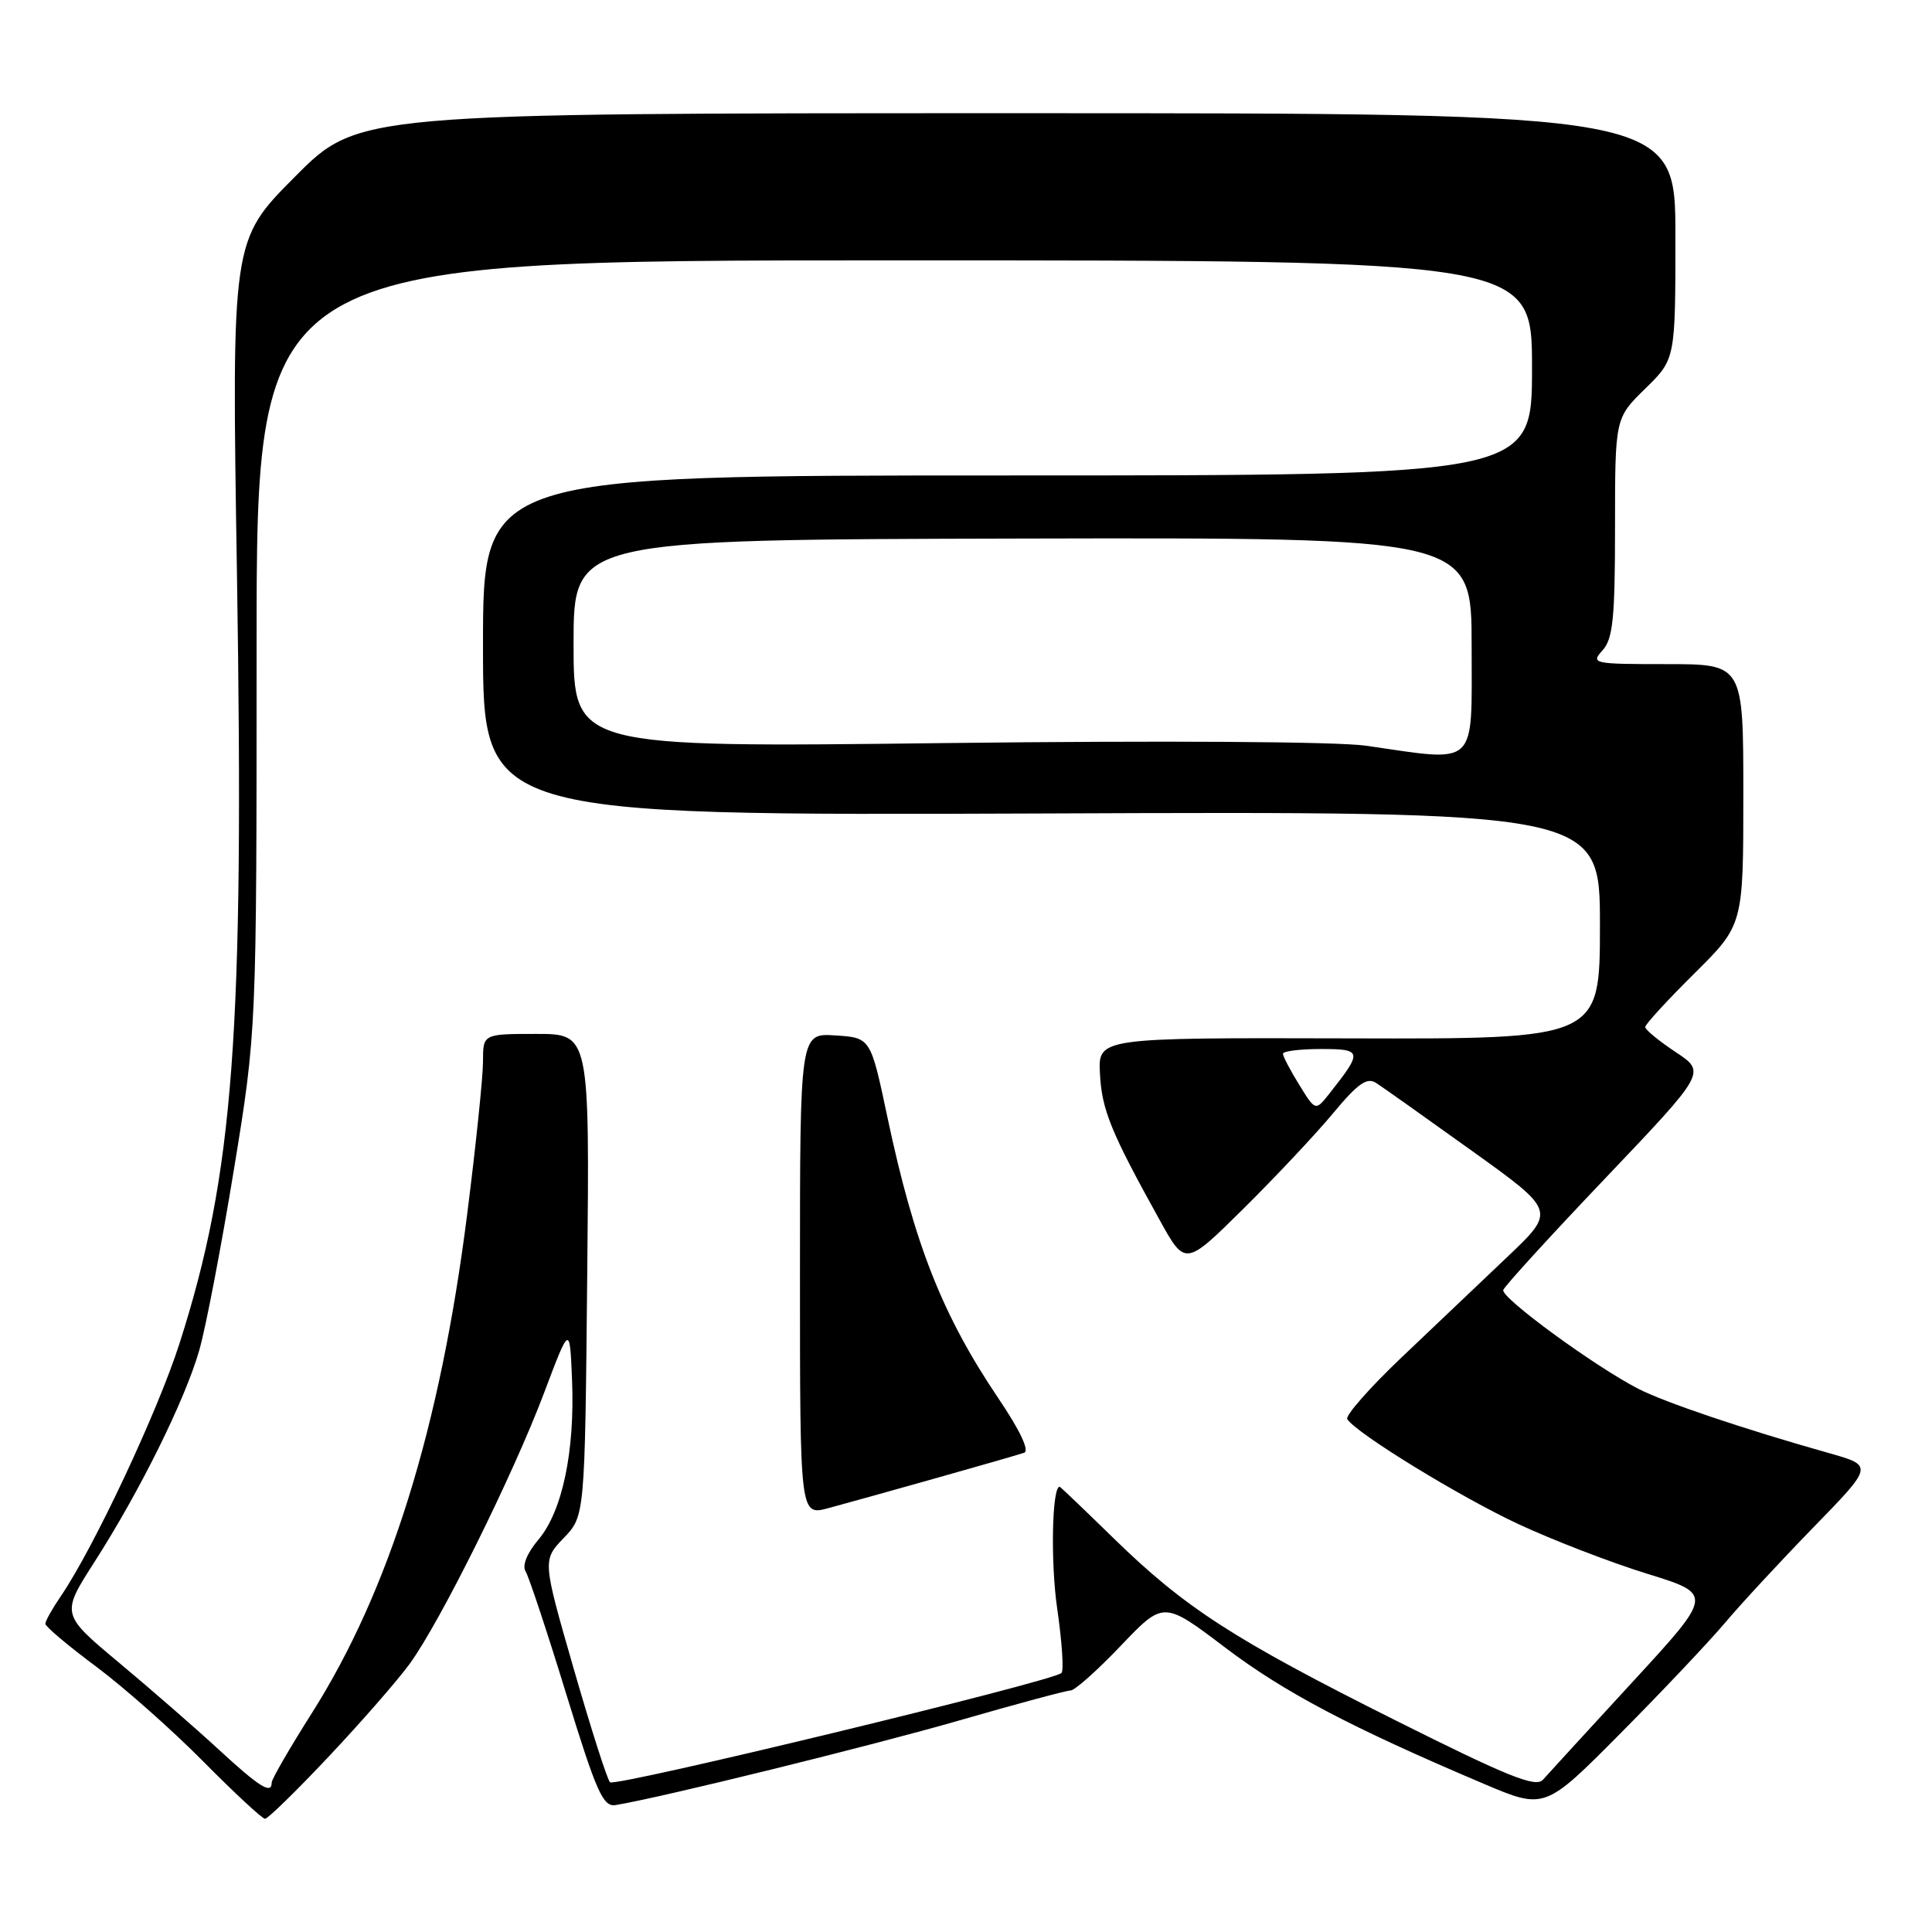 <?xml version="1.0" encoding="UTF-8" standalone="no"?>
<!DOCTYPE svg PUBLIC "-//W3C//DTD SVG 1.1//EN" "http://www.w3.org/Graphics/SVG/1.1/DTD/svg11.dtd" >
<svg xmlns="http://www.w3.org/2000/svg" xmlns:xlink="http://www.w3.org/1999/xlink" version="1.1" viewBox="0 0 256 256">
 <g >
 <path fill="currentColor"
d=" M 43.56 232.75 C 47.84 228.21 52.65 222.70 54.26 220.50 C 58.28 215.02 68.01 195.41 72.11 184.52 C 75.50 175.54 75.50 175.54 75.80 182.89 C 76.18 192.33 74.51 200.24 71.36 203.99 C 69.82 205.81 69.16 207.45 69.65 208.23 C 70.08 208.93 72.51 216.25 75.04 224.50 C 79.04 237.50 79.91 239.46 81.58 239.18 C 87.62 238.19 115.46 231.33 127.17 227.95 C 134.69 225.78 141.30 224.00 141.85 224.00 C 142.41 224.00 145.41 221.33 148.52 218.06 C 154.18 212.13 154.18 212.13 162.34 218.31 C 170.15 224.23 178.95 228.87 196.60 236.36 C 204.69 239.79 204.69 239.79 214.75 229.65 C 220.29 224.07 226.52 217.47 228.60 215.00 C 230.68 212.53 235.95 206.84 240.31 202.36 C 248.24 194.21 248.24 194.21 242.37 192.55 C 230.93 189.32 220.58 185.82 217.06 184.01 C 211.26 181.02 198.85 171.94 199.19 170.93 C 199.36 170.42 205.48 163.71 212.79 156.04 C 226.07 142.08 226.07 142.08 222.04 139.41 C 219.82 137.94 218.00 136.44 218.00 136.09 C 218.00 135.73 220.93 132.54 224.50 129.00 C 231.00 122.56 231.00 122.56 231.00 105.28 C 231.00 88.00 231.00 88.00 220.85 88.00 C 211.07 88.00 210.75 87.93 212.35 86.17 C 213.72 84.65 214.00 81.93 214.00 69.87 C 214.00 55.41 214.00 55.41 218.00 51.50 C 222.00 47.59 222.00 47.59 222.00 31.30 C 222.00 15.00 222.00 15.00 134.73 15.00 C 47.46 15.00 47.46 15.00 39.07 23.43 C 30.69 31.85 30.69 31.85 31.40 76.18 C 32.36 137.10 30.99 155.49 23.79 178.00 C 20.89 187.07 12.41 205.12 8.06 211.50 C 6.93 213.15 6.01 214.79 6.01 215.16 C 6.00 215.52 9.04 218.08 12.75 220.84 C 16.46 223.61 22.86 229.28 26.97 233.44 C 31.09 237.60 34.75 241.00 35.12 241.00 C 35.49 241.00 39.29 237.29 43.56 232.75 Z  M 29.00 231.84 C 25.98 229.05 20.03 223.87 15.79 220.33 C 8.08 213.89 8.08 213.89 12.51 206.98 C 18.52 197.61 24.51 185.52 26.40 178.93 C 27.26 175.95 29.32 165.20 30.98 155.06 C 34.00 136.63 34.00 136.63 34.00 85.56 C 34.00 34.50 34.00 34.50 118.50 34.50 C 203.00 34.50 203.00 34.50 203.00 48.75 C 203.00 63.00 203.00 63.00 133.50 63.00 C 64.00 63.00 64.00 63.00 64.00 85.54 C 64.00 108.07 64.00 108.07 138.00 107.79 C 212.00 107.50 212.00 107.50 212.00 122.59 C 212.00 137.68 212.00 137.68 178.75 137.59 C 145.50 137.50 145.50 137.50 145.75 142.28 C 145.99 147.05 147.21 150.03 153.65 161.64 C 157.05 167.79 157.05 167.79 164.78 160.14 C 169.02 155.94 174.37 150.25 176.65 147.50 C 179.93 143.56 181.14 142.71 182.35 143.50 C 183.20 144.05 188.90 148.09 195.02 152.48 C 206.14 160.45 206.14 160.45 199.80 166.48 C 196.31 169.79 189.98 175.81 185.73 179.85 C 181.48 183.89 178.24 187.58 178.52 188.04 C 179.67 189.89 193.39 198.31 201.19 201.95 C 205.76 204.08 213.44 207.04 218.26 208.53 C 227.02 211.24 227.02 211.24 216.32 222.87 C 210.43 229.27 205.09 235.10 204.45 235.82 C 203.50 236.90 199.84 235.43 184.90 227.95 C 163.41 217.19 157.01 213.05 147.53 203.80 C 143.70 200.06 140.50 197.00 140.41 197.00 C 139.39 197.00 139.19 207.04 140.09 213.19 C 140.72 217.53 140.98 221.36 140.65 221.68 C 139.56 222.78 81.51 236.82 80.83 236.16 C 80.46 235.80 78.30 229.03 76.02 221.12 C 71.88 206.74 71.88 206.74 74.69 203.80 C 77.50 200.87 77.50 200.87 77.81 168.94 C 78.13 137.00 78.13 137.00 71.06 137.00 C 64.00 137.00 64.00 137.00 64.00 140.66 C 64.00 142.68 63.06 151.79 61.90 160.91 C 58.33 189.17 51.61 210.75 41.35 226.95 C 38.41 231.59 36.00 235.75 36.00 236.20 C 36.00 237.81 34.39 236.81 29.00 231.84 Z  M 124.00 195.87 C 129.78 194.24 135.04 192.73 135.70 192.50 C 136.44 192.25 135.17 189.55 132.30 185.30 C 124.86 174.26 121.15 164.87 117.58 148.00 C 115.36 137.50 115.36 137.50 110.68 137.20 C 106.00 136.89 106.00 136.89 106.00 168.86 C 106.00 200.84 106.00 200.84 109.75 199.84 C 111.81 199.29 118.22 197.50 124.00 195.87 Z  M 172.16 143.75 C 170.97 141.83 170.00 139.98 170.00 139.63 C 170.00 139.28 172.27 139.00 175.04 139.00 C 180.52 139.00 180.58 139.30 176.18 144.87 C 174.31 147.24 174.31 147.24 172.16 143.75 Z  M 181.00 98.81 C 177.20 98.26 154.04 98.12 125.25 98.46 C 76.00 99.05 76.00 99.05 76.00 85.28 C 76.00 71.50 76.00 71.50 135.50 71.36 C 195.00 71.23 195.00 71.23 195.00 85.61 C 195.00 101.88 195.97 100.97 181.00 98.81 Z "/>
</g>
</svg>